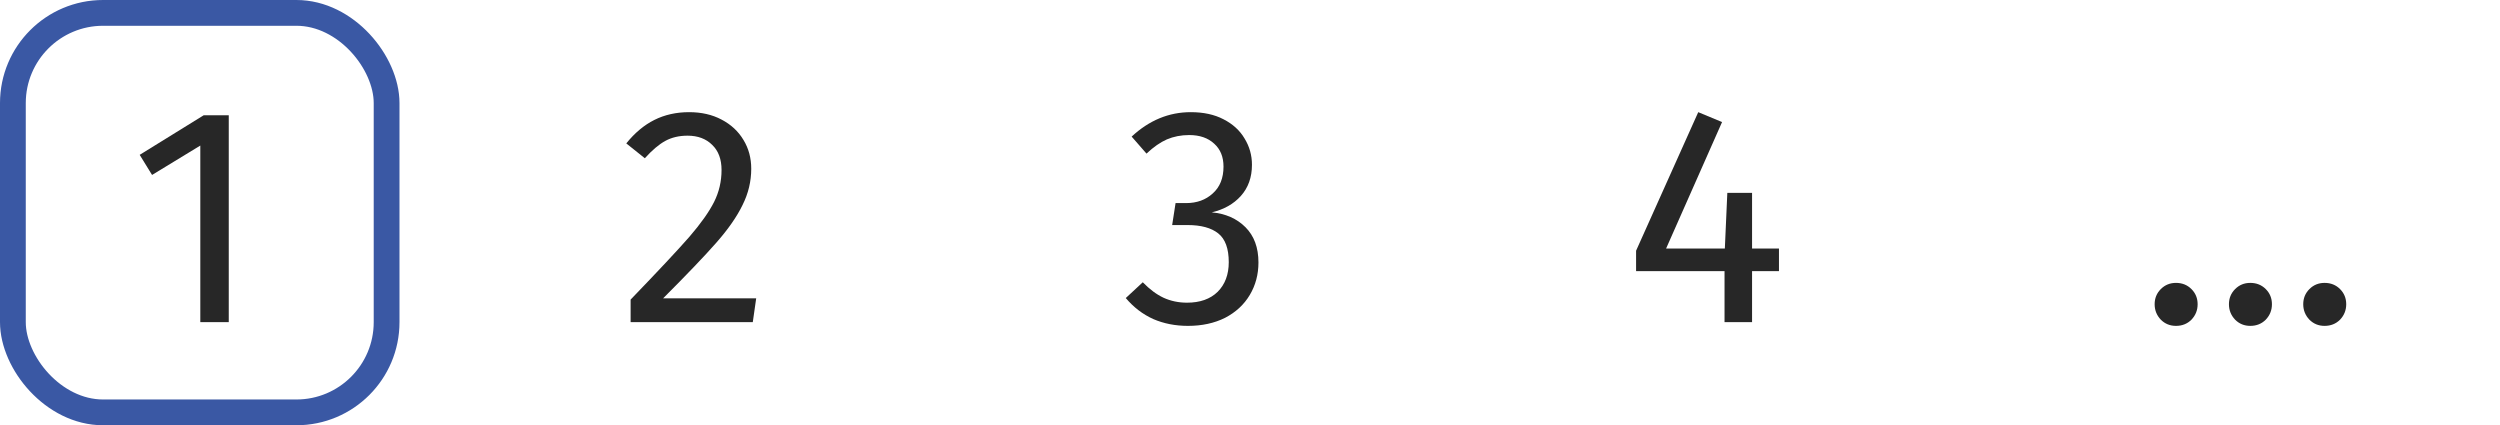 <svg width="194" height="33" viewBox="0 0 194 33" fill="none" xmlns="http://www.w3.org/2000/svg">
<rect x="1" y="1" width="29" height="31" rx="7" stroke="#3A58A4" stroke-width="2"/>
<path d="M17.752 8.944V25H15.544V11.296L11.8 13.576L10.84 12.016L15.808 8.944H17.752Z" fill="#272727"/>
<path d="M53.472 8.704C54.432 8.704 55.272 8.896 55.992 9.28C56.728 9.664 57.296 10.192 57.696 10.864C58.096 11.52 58.296 12.264 58.296 13.096C58.296 14.072 58.072 15.008 57.624 15.904C57.192 16.8 56.52 17.768 55.608 18.808C54.696 19.848 53.312 21.296 51.456 23.152H58.68L58.416 25H48.936V23.248C51.08 21.024 52.6 19.4 53.496 18.376C54.392 17.336 55.032 16.432 55.416 15.664C55.8 14.896 55.992 14.072 55.992 13.192C55.992 12.36 55.752 11.712 55.272 11.248C54.792 10.768 54.152 10.528 53.352 10.528C52.696 10.528 52.12 10.664 51.624 10.936C51.128 11.208 50.6 11.656 50.04 12.28L48.6 11.128C49.256 10.312 49.984 9.704 50.784 9.304C51.584 8.904 52.48 8.704 53.472 8.704Z" fill="#272727"/>
<path d="M92.4 8.704C93.392 8.704 94.24 8.888 94.944 9.256C95.664 9.624 96.208 10.12 96.576 10.744C96.96 11.368 97.152 12.048 97.152 12.784C97.152 13.76 96.864 14.568 96.288 15.208C95.728 15.832 94.976 16.256 94.032 16.48C95.104 16.576 95.976 16.96 96.648 17.632C97.32 18.304 97.656 19.216 97.656 20.368C97.656 21.296 97.432 22.136 96.984 22.888C96.536 23.64 95.896 24.232 95.064 24.664C94.232 25.08 93.272 25.288 92.184 25.288C91.208 25.288 90.312 25.112 89.496 24.76C88.68 24.392 87.968 23.848 87.36 23.128L88.68 21.904C89.208 22.448 89.744 22.848 90.288 23.104C90.848 23.36 91.456 23.488 92.112 23.488C93.12 23.488 93.912 23.208 94.488 22.648C95.064 22.072 95.352 21.304 95.352 20.344C95.352 19.288 95.08 18.544 94.536 18.112C93.992 17.68 93.2 17.464 92.16 17.464H90.96L91.224 15.76H92.04C92.872 15.76 93.56 15.512 94.104 15.016C94.664 14.52 94.944 13.824 94.944 12.928C94.944 12.176 94.704 11.584 94.224 11.152C93.744 10.704 93.096 10.48 92.28 10.48C91.656 10.48 91.08 10.592 90.552 10.816C90.04 11.04 89.512 11.408 88.968 11.92L87.816 10.6C89.176 9.336 90.704 8.704 92.4 8.704Z" fill="#272727"/>
<path d="M138.048 19.288V21.04H135.96V25H133.824V21.04H126.96V19.456L131.784 8.704L133.632 9.472L129.288 19.288H133.848L134.04 14.968H135.96V19.288H138.048Z" fill="#272727"/>
<path d="M168.856 21.952C169.336 21.952 169.736 22.112 170.056 22.432C170.376 22.752 170.536 23.144 170.536 23.608C170.536 24.072 170.376 24.472 170.056 24.808C169.736 25.128 169.336 25.288 168.856 25.288C168.392 25.288 168 25.128 167.68 24.808C167.36 24.472 167.2 24.072 167.2 23.608C167.2 23.144 167.36 22.752 167.68 22.432C168 22.112 168.392 21.952 168.856 21.952ZM174.622 21.952C175.102 21.952 175.502 22.112 175.822 22.432C176.142 22.752 176.302 23.144 176.302 23.608C176.302 24.072 176.142 24.472 175.822 24.808C175.502 25.128 175.102 25.288 174.622 25.288C174.158 25.288 173.766 25.128 173.446 24.808C173.126 24.472 172.966 24.072 172.966 23.608C172.966 23.144 173.126 22.752 173.446 22.432C173.766 22.112 174.158 21.952 174.622 21.952ZM180.387 21.952C180.867 21.952 181.267 22.112 181.587 22.432C181.907 22.752 182.067 23.144 182.067 23.608C182.067 24.072 181.907 24.472 181.587 24.808C181.267 25.128 180.867 25.288 180.387 25.288C179.923 25.288 179.531 25.128 179.211 24.808C178.891 24.472 178.731 24.072 178.731 23.608C178.731 23.144 178.891 22.752 179.211 22.432C179.531 22.112 179.923 21.952 180.387 21.952Z" fill="#272727"/>
</svg>
